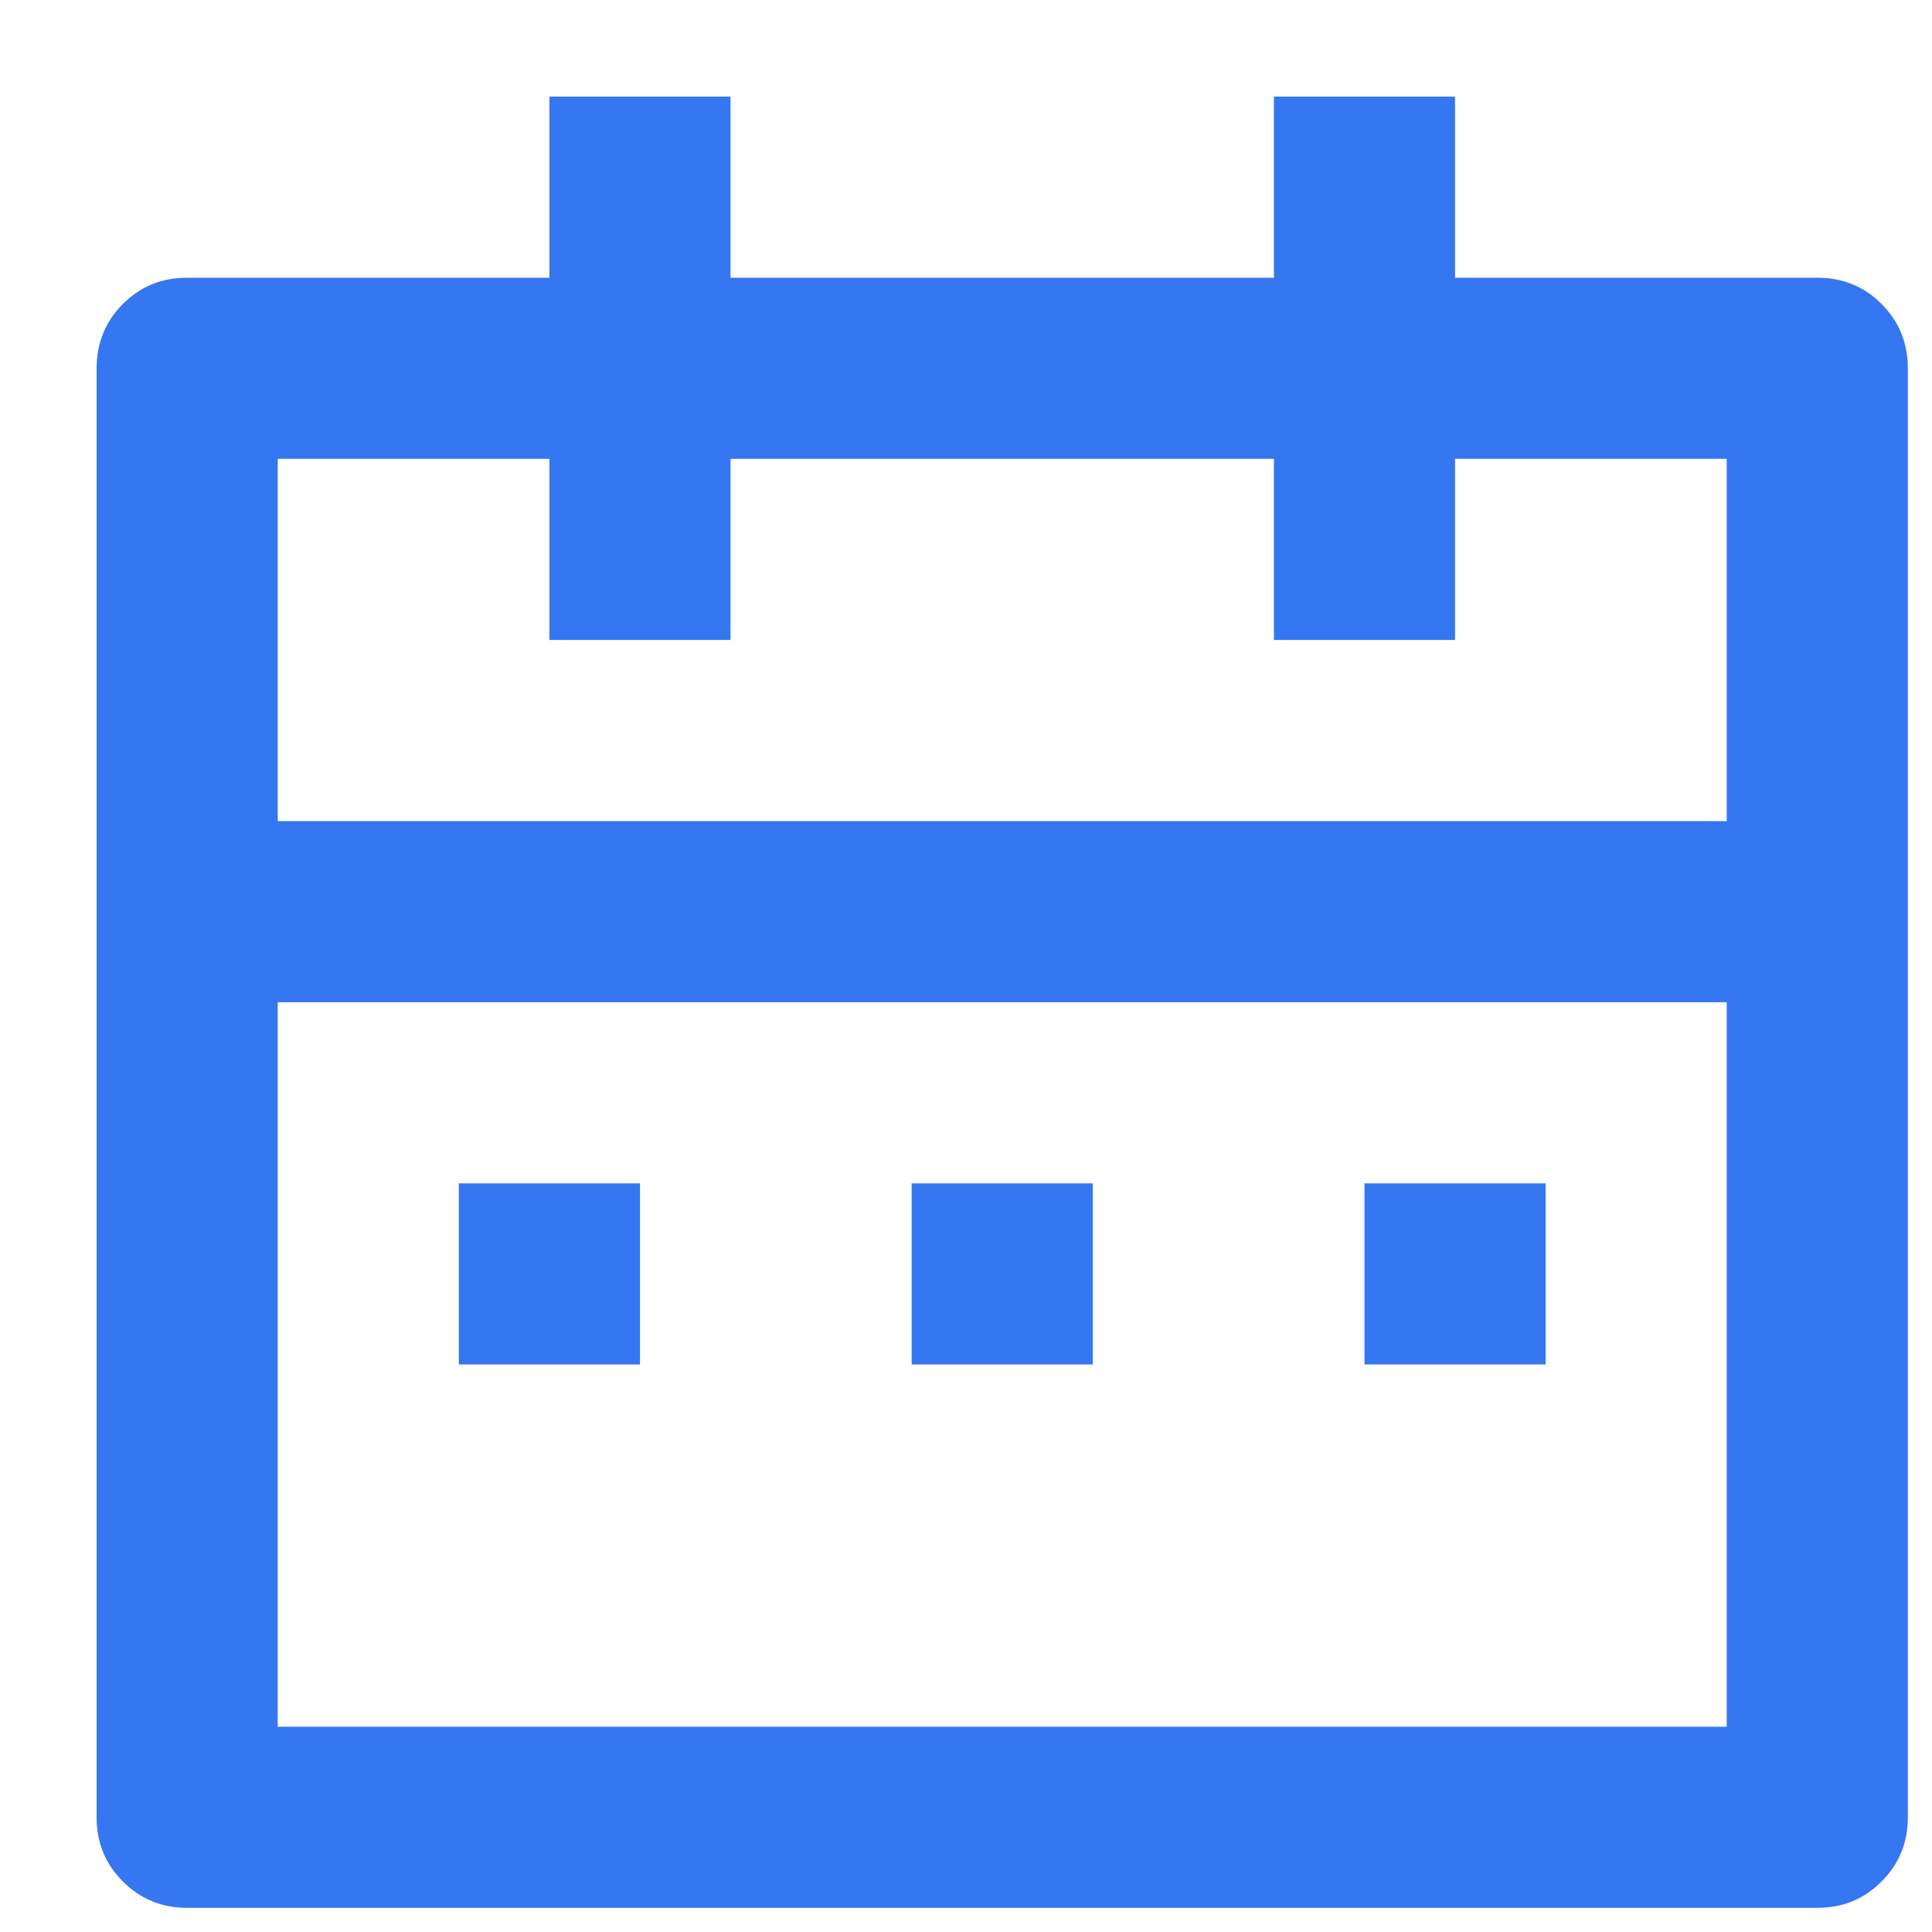 <svg width="16" height="16" viewBox="0 0 16 16" fill="none" xmlns="http://www.w3.org/2000/svg">
<path d="M6.05 0.8V2.3H10.55V0.8H12.05V2.3H15.05C15.26 2.3 15.438 2.372 15.582 2.517C15.727 2.662 15.8 2.84 15.8 3.05V15.05C15.8 15.26 15.727 15.438 15.582 15.582C15.438 15.727 15.26 15.8 15.05 15.8H1.55C1.34 15.8 1.163 15.727 1.018 15.582C0.873 15.438 0.8 15.26 0.8 15.05V3.05C0.8 2.84 0.873 2.662 1.018 2.517C1.163 2.372 1.34 2.3 1.55 2.3H4.55V0.8H6.05ZM14.3 8.3H2.3V14.3H14.3V8.3ZM5.3 9.8V11.3H3.8V9.8H5.3ZM9.05 9.8V11.3H7.55V9.8H9.05ZM12.8 9.8V11.3H11.3V9.8H12.8ZM4.55 3.8H2.3V6.8H14.3V3.8H12.05V5.3H10.55V3.8H6.05V5.3H4.55V3.8Z" fill="#3577F1"/>
</svg>
